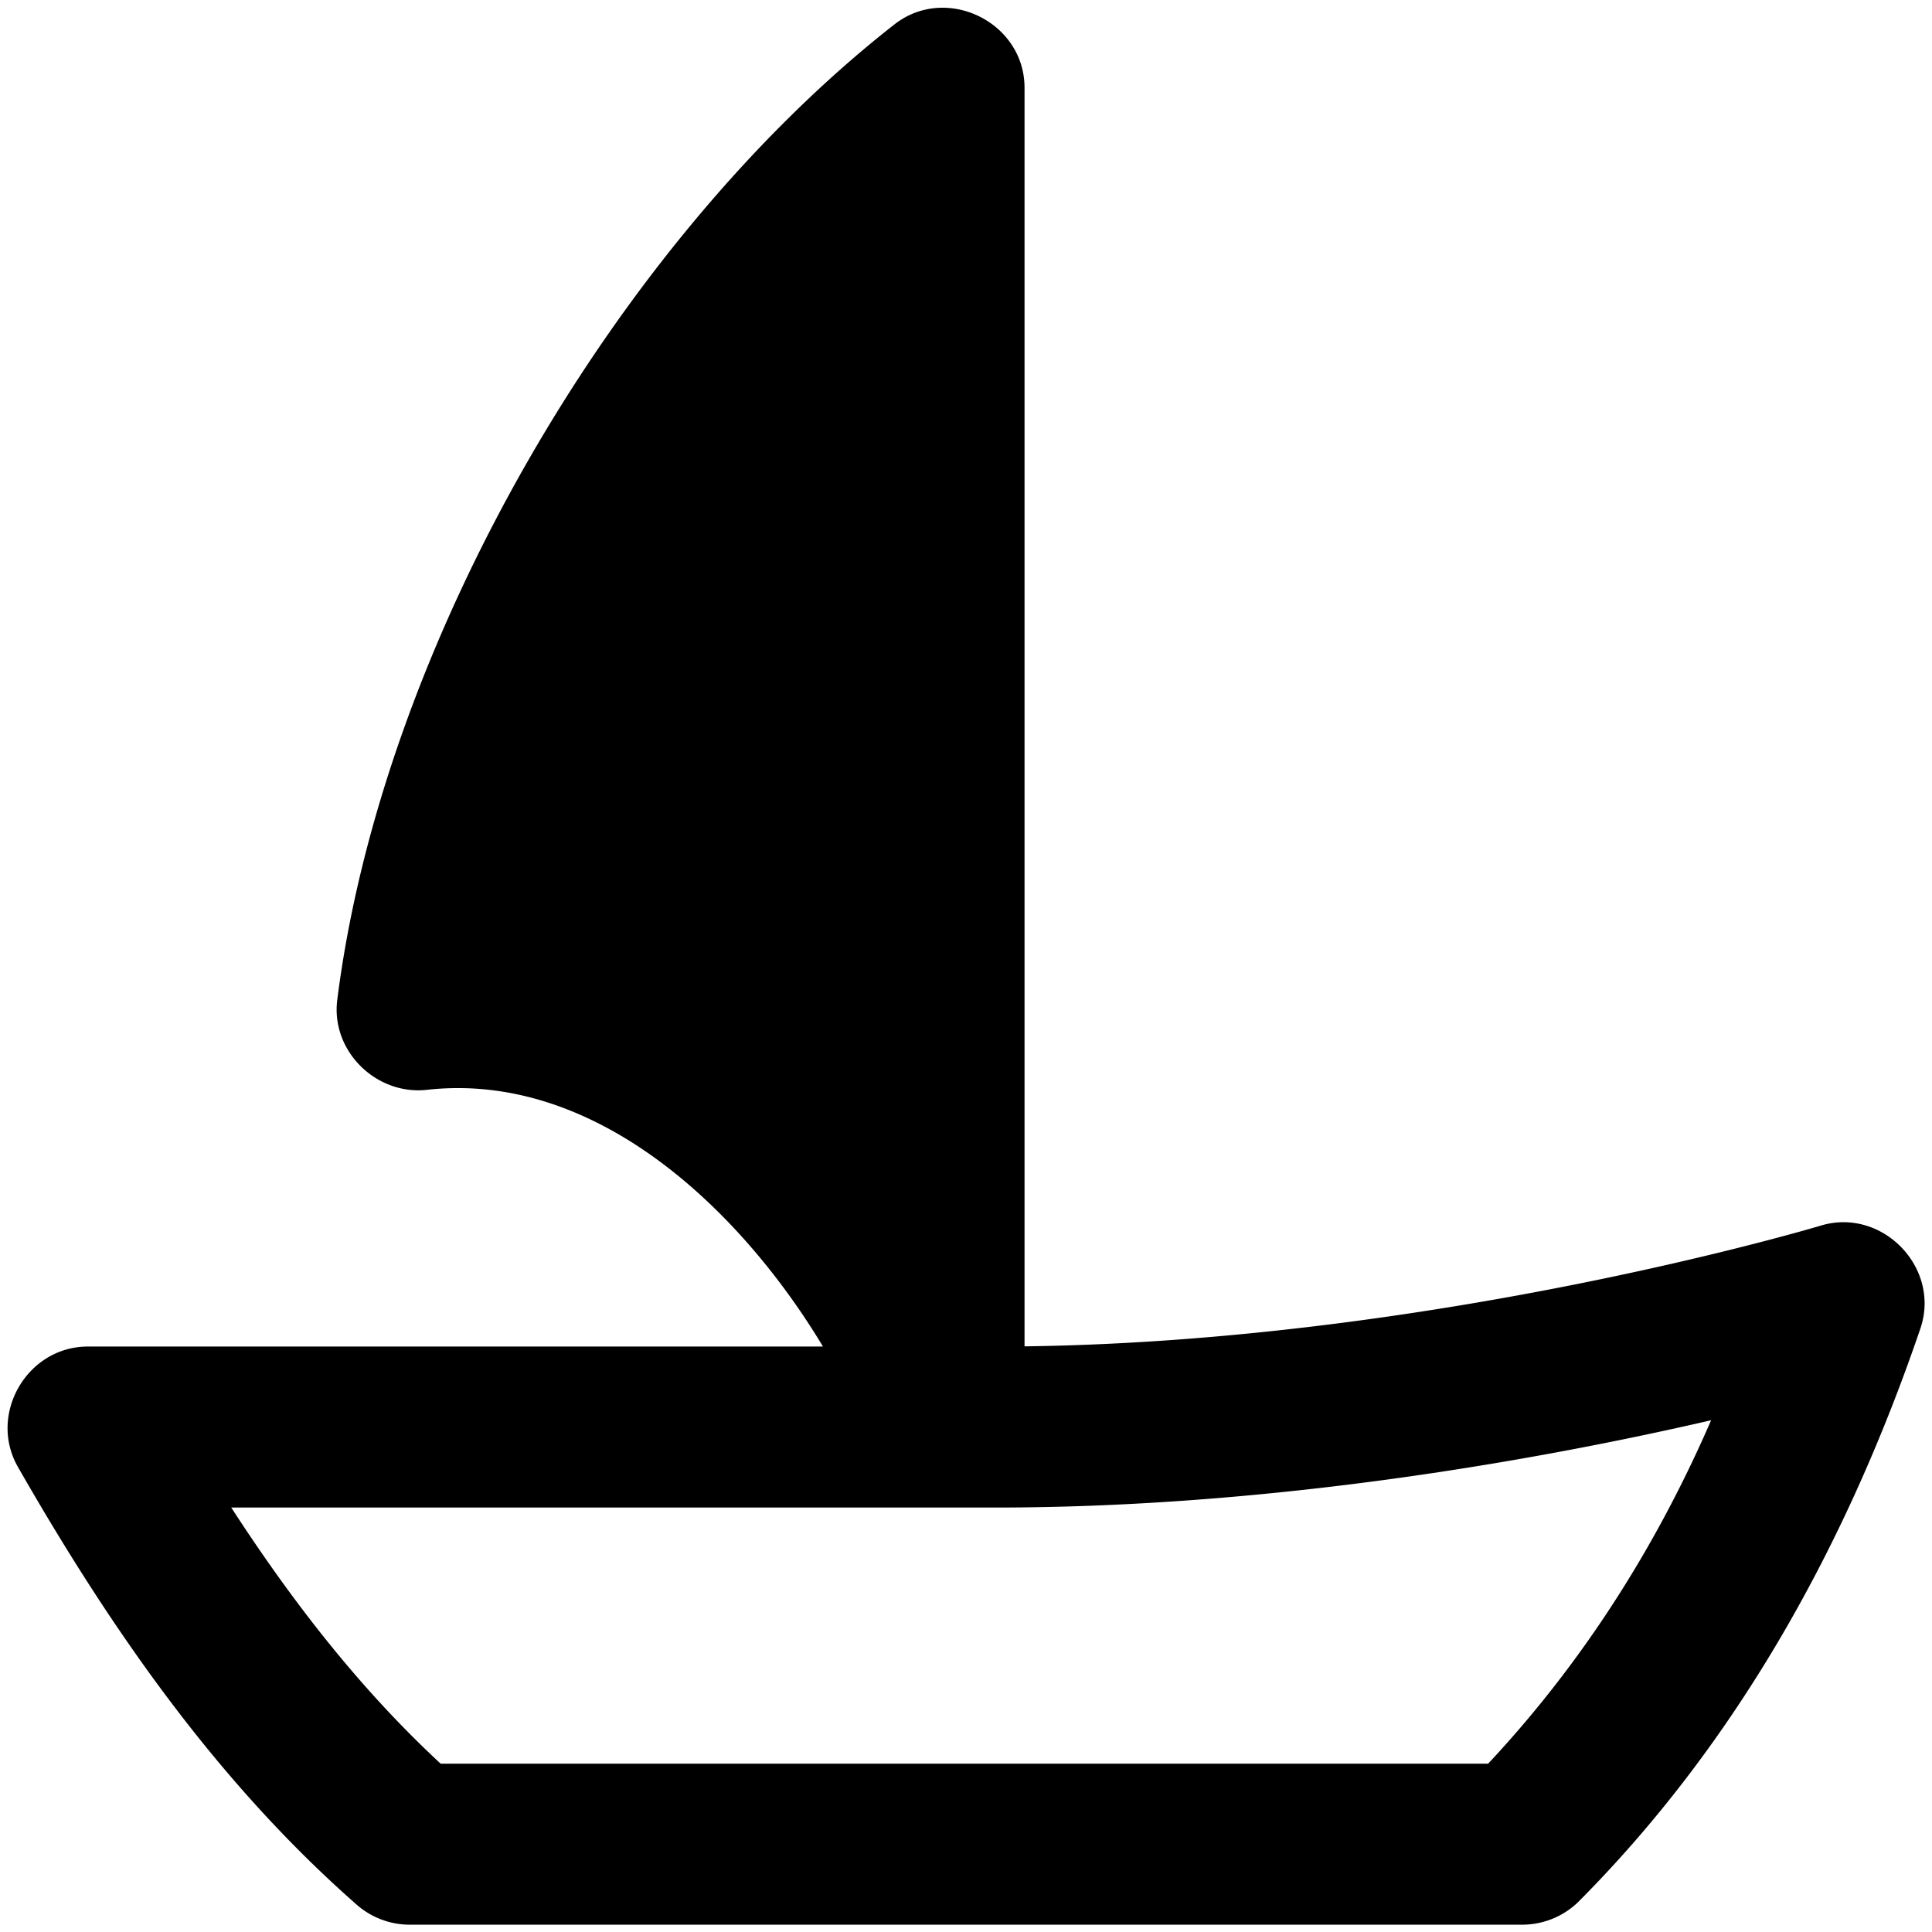 <svg viewBox="0 0 264 264" xmlns="http://www.w3.org/2000/svg">
    <path d="M11.999 184h100.456c-11.013-18.328-30.778-37.687-54.134-35.079-6.91.762-13.137-5.306-12.233-12.312 6.096-48.315 37.805-103.273 76.14-133.28 7.081-5.532 17.774-.315 17.771 8.67v171.974c56.071-.724 108.274-16.34 108.809-16.5 8.383-2.534 16.435 5.76 13.604 14.069-9.959 29.205-24.906 56.43-46.777 78.377a11 11 0 0 1-7.636 3.081h-152c-2.602.001-5.12-.92-7.106-2.6-19.257-16.87-33.837-37.904-46.479-60.007C-1.639 193.195 3.739 184 11.999 184m124 22h-104.4c8.258 12.727 17.454 24.65 28.615 35h143.133c12.898-13.787 22.972-29.64 30.469-46.928C211.623 199.194 174.83 206 135.999 206"/>
</svg>
